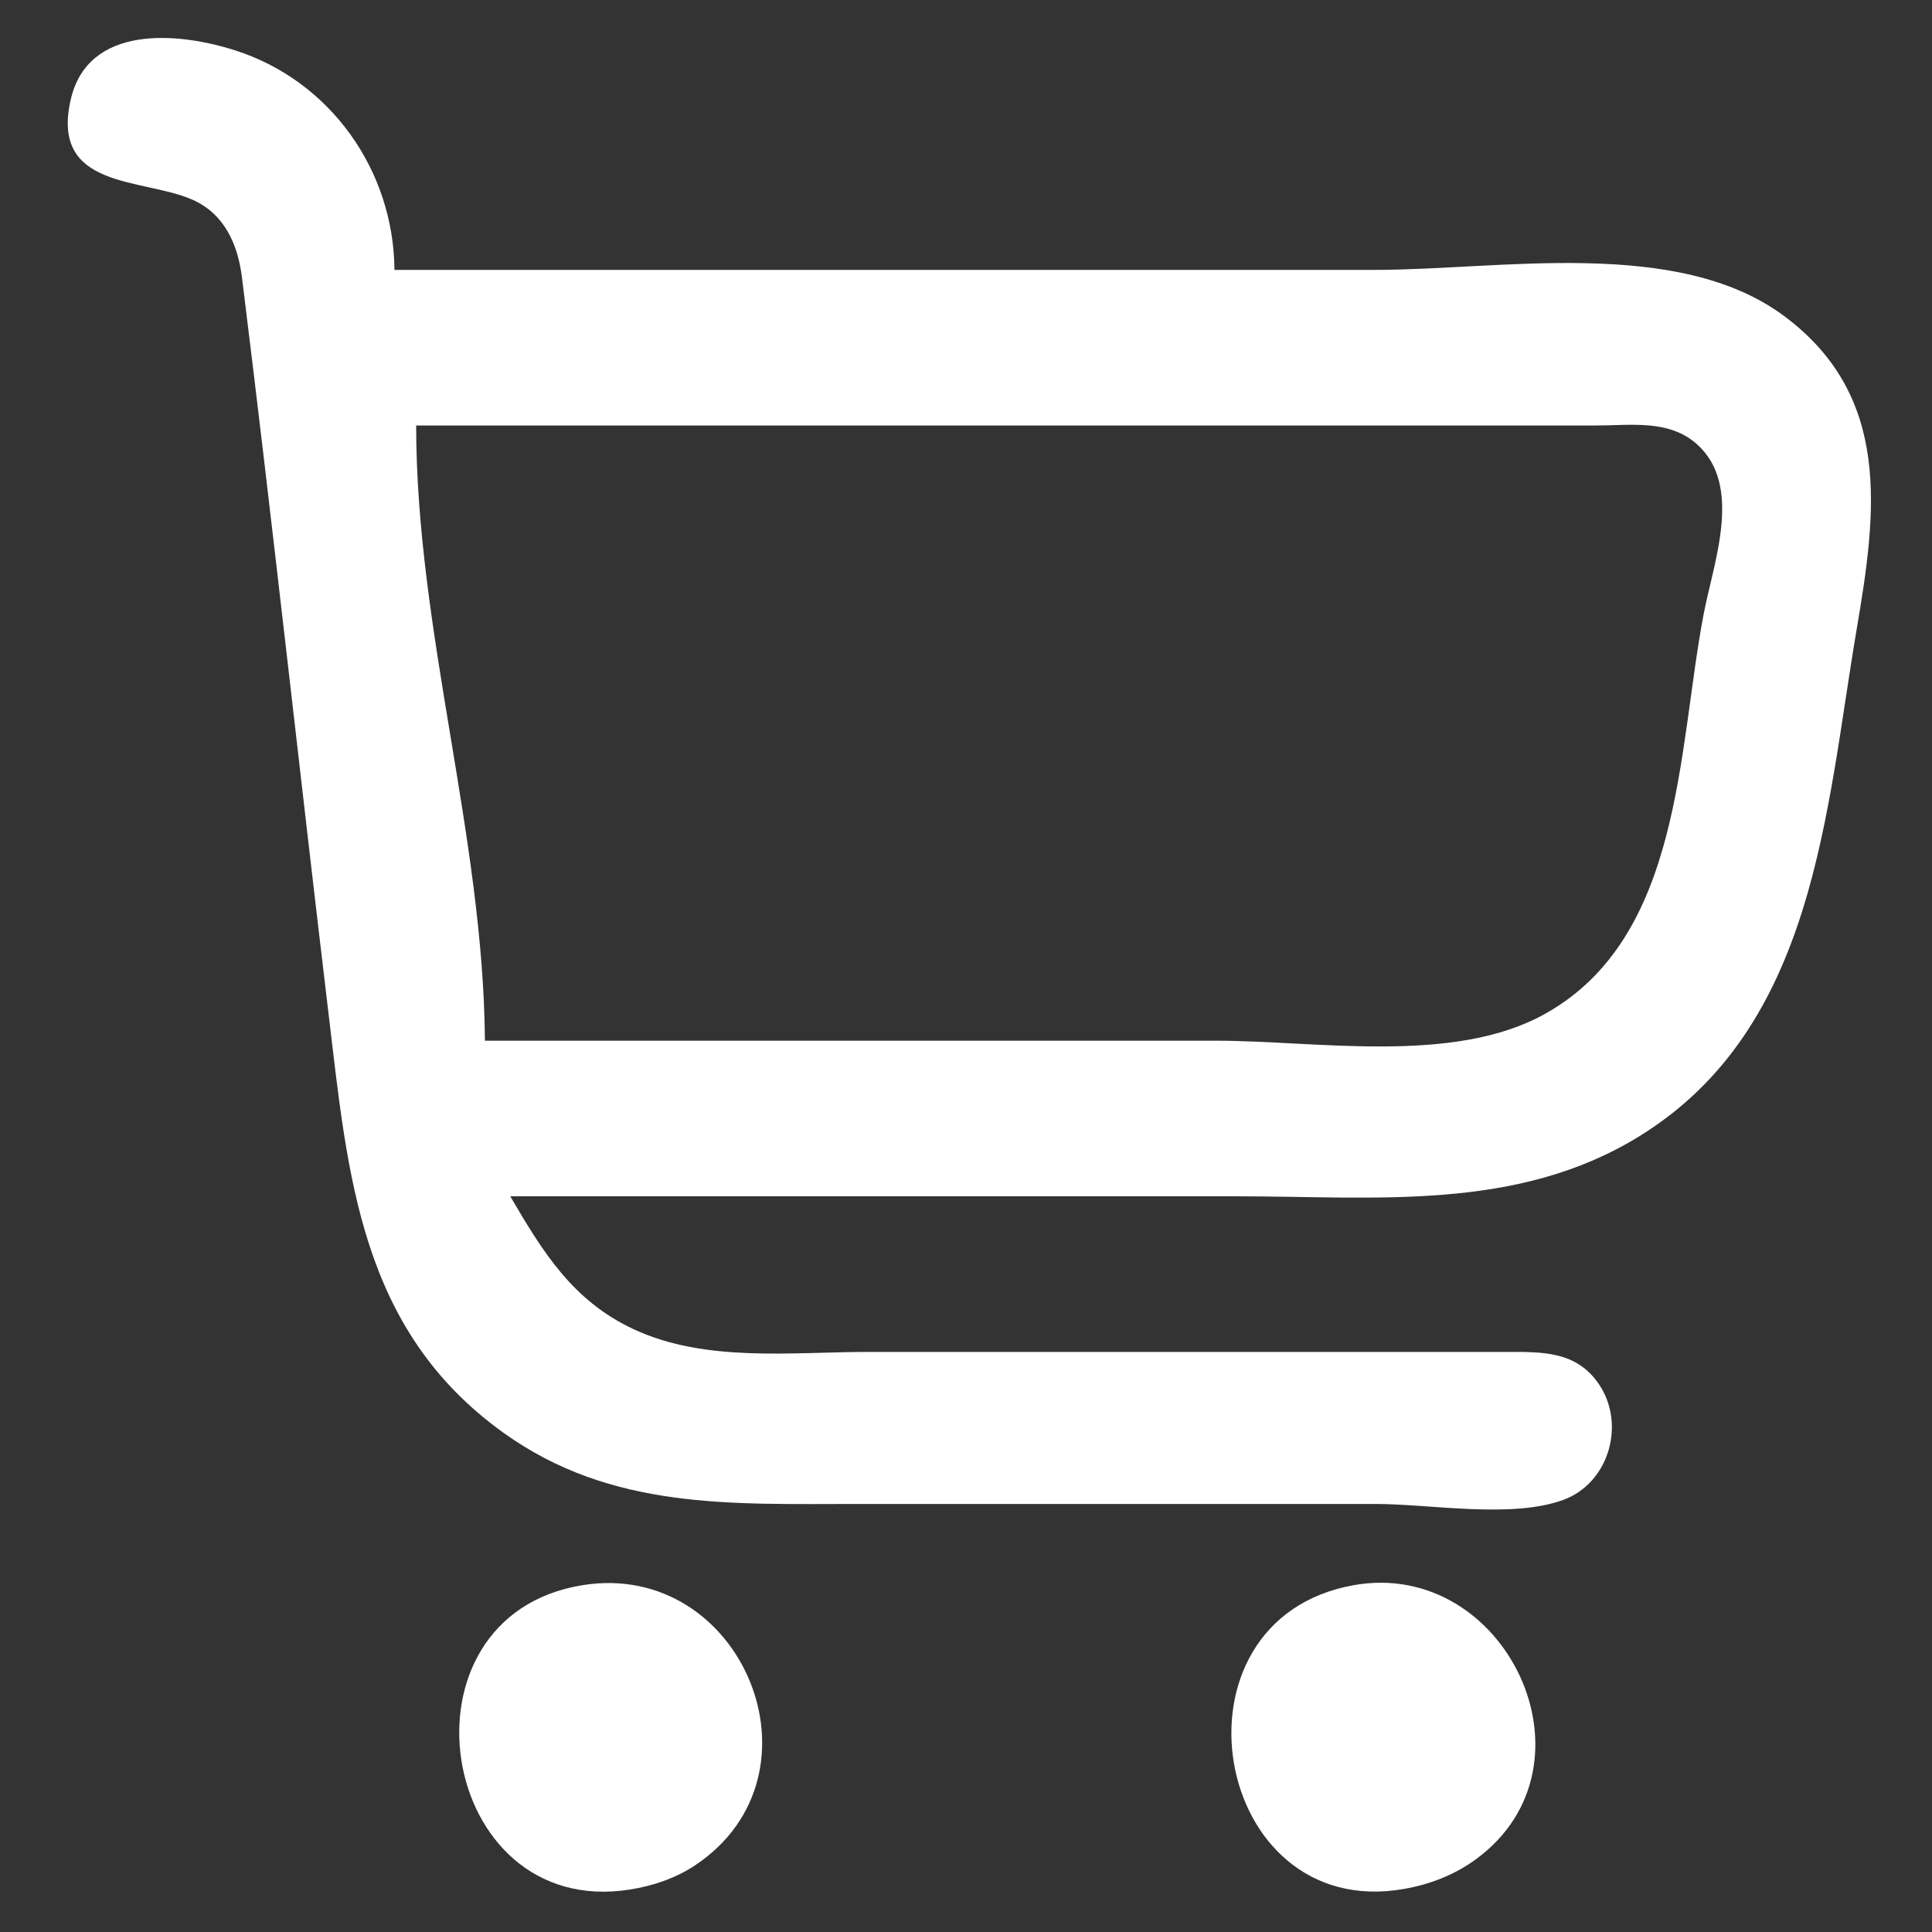 <?xml version="1.0" encoding="UTF-8" standalone="no"?>
<svg
   xmlns:dc="http://purl.org/dc/elements/1.1/"
   xmlns:cc="http://creativecommons.org/ns#"
   xmlns:rdf="http://www.w3.org/1999/02/22-rdf-syntax-ns#"
   xmlns:svg="http://www.w3.org/2000/svg"
   xmlns="http://www.w3.org/2000/svg"
   xmlns:sodipodi="http://sodipodi.sourceforge.net/DTD/sodipodi-0.dtd"
   xmlns:inkscape="http://www.inkscape.org/namespaces/inkscape"
   width="100"
   height="100"
   viewBox="0 0 26.458 26.458"
   version="1.1"
   id="svg8"
   inkscape:version="1.0.2-2 (e86c870879, 2021-01-15)"
   sodipodi:docname="desenhando-1.svg">
  <rect x="0" y="0" width="26.458" height="26.458" fill="#333333" stroke="none"/>
  <defs
     id="defs2" />
  <sodipodi:namedview
     id="base"
     pagecolor="#ffffff"
     bordercolor="#666666"
     borderopacity="1.0"
     inkscape:pageopacity="0.0"
     inkscape:pageshadow="2"
     inkscape:zoom="2.8"
     inkscape:cx="31.060937"
     inkscape:cy="58.846094"
     inkscape:document-units="mm"
     inkscape:current-layer="layer1"
     inkscape:document-rotation="0"
     showgrid="false"
     units="px"
     inkscape:window-width="1366"
     inkscape:window-height="728"
     inkscape:window-x="0"
     inkscape:window-y="0"
     inkscape:window-maximized="0" />
  <g
     inkscape:label="Layer 1"
     inkscape:groupmode="layer"
     id="layer1">
    <path
       style="fill:#ffffff;stroke:none;stroke-width:0.05"
       d="m 6.988,16.383 h 9.962 c 1.889,0 3.822,0.213 5.501,-0.823 2.412,-1.489 2.549,-4.437 2.978,-6.958 C 25.698,7.016 25.912,5.428 24.433,4.328 22.973,3.242 20.55,3.696 18.833,3.696 H 5.402 C 5.391,2.333 4.526,1.108 3.221,0.69 2.437,0.438 1.204,0.33 0.968,1.366 0.688,2.594 1.945,2.436 2.627,2.731 3.071,2.923 3.256,3.342 3.313,3.795 3.732,7.162 4.099,10.536 4.502,13.905 c 0.263,2.195 0.427,4.302 2.387,5.712 1.479,1.065 3.126,0.979 4.857,0.979 h 7.087 c 0.756,0 1.865,0.205 2.577,-0.056 0.625,-0.23 0.855,-1.035 0.49,-1.579 -0.311,-0.464 -0.785,-0.447 -1.283,-0.447 H 17.792 11.894 c -1.058,0 -2.234,0.149 -3.221,-0.313 C 7.84,17.811 7.431,17.141 6.988,16.383 M 6.641,14.252 C 6.618,11.439 5.701,8.64 5.699,5.827 h 12.935 3.221 c 0.477,0 1.002,-0.087 1.386,0.258 0.63,0.566 0.227,1.612 0.091,2.319 -0.358,1.87 -0.291,4.428 -2.171,5.479 -1.254,0.702 -3.12,0.369 -4.51,0.369 H 6.641 m 1.338,7.456 C 5.328,22.134 5.988,26.292 8.623,25.877 8.937,25.828 9.25,25.723 9.516,25.547 11.392,24.3 10.164,21.357 7.979,21.708 m 10.556,0.001 c -2.652,0.477 -1.946,4.626 0.694,4.159 0.358,-0.063 0.696,-0.194 0.991,-0.412 1.753,-1.294 0.397,-4.122 -1.685,-3.747 z"
       id="path24" />
  </g>
</svg>
